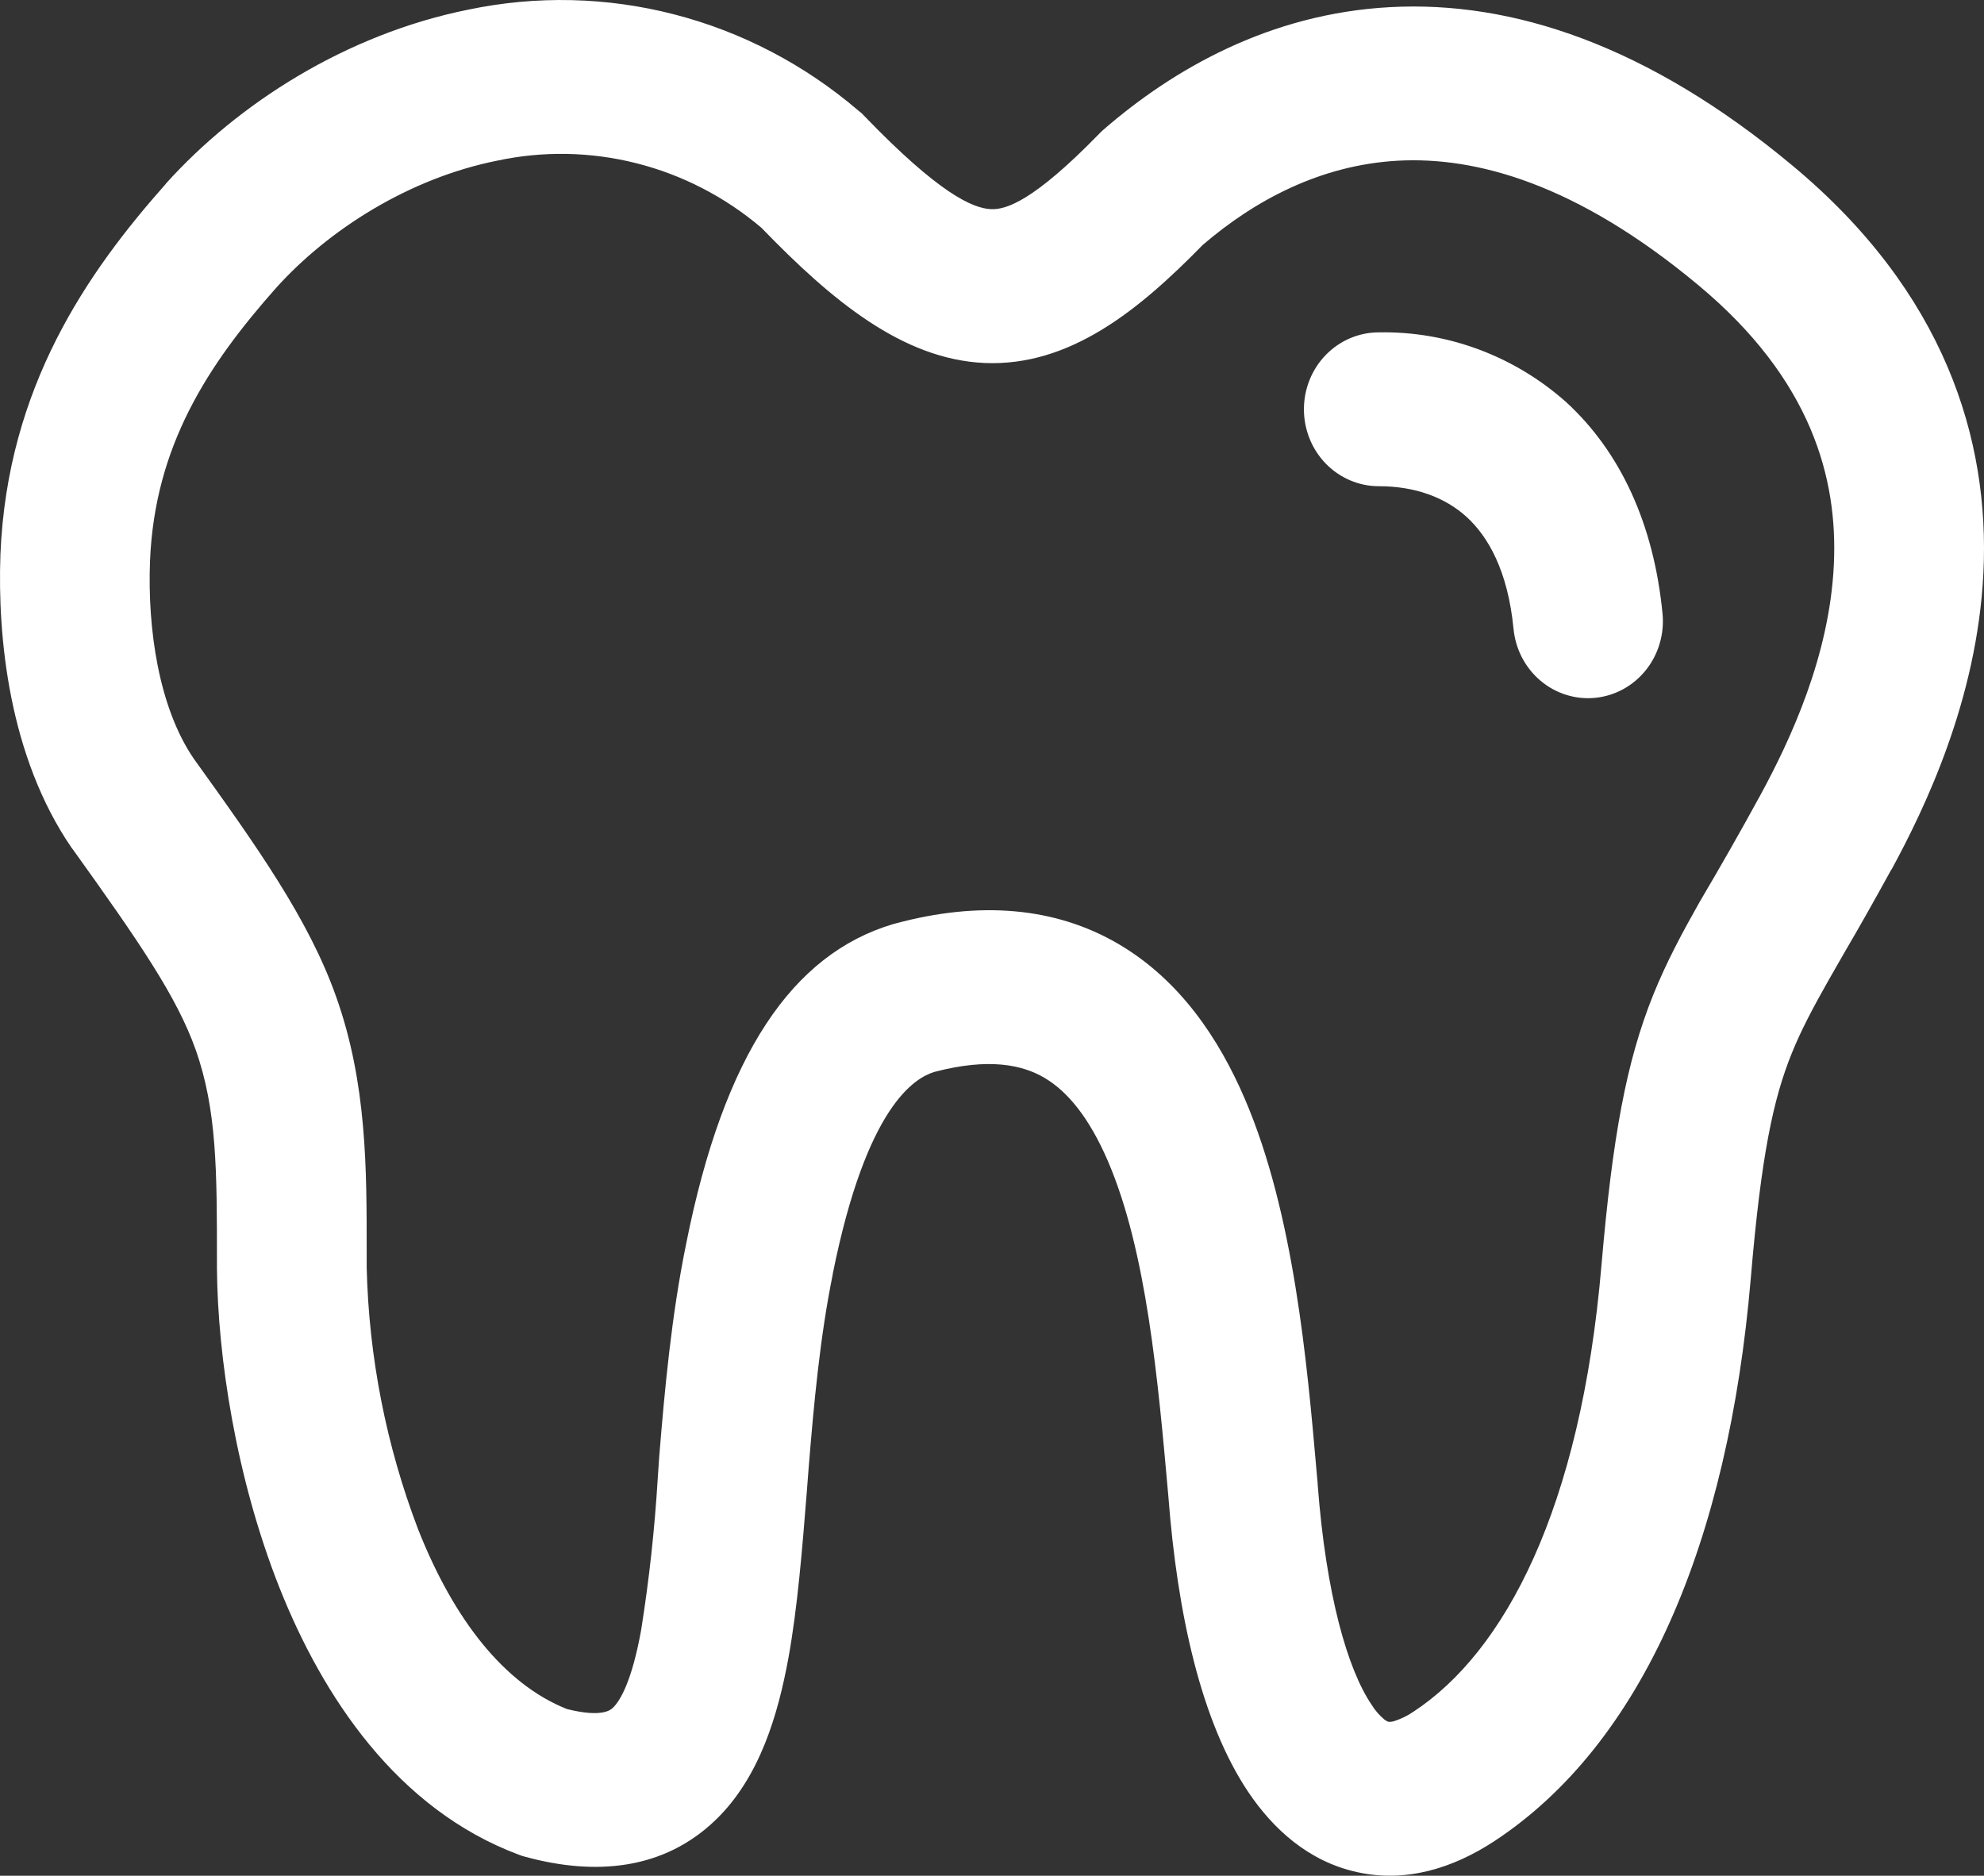 <svg width="55" height="52" viewBox="0 0 55 52" fill="none" xmlns="http://www.w3.org/2000/svg">
<rect x="0" y="0" width="55" height="52" fill="#333333" stroke="none"/>
<path d="M38.222 9.214C37.672 9.214 37.144 9.439 36.754 9.839C36.365 10.239 36.147 10.781 36.147 11.346C36.147 11.912 36.365 12.454 36.754 12.854C37.144 13.254 37.672 13.479 38.222 13.479C39.227 13.479 40.057 13.786 40.659 14.332C41.248 14.873 41.8 15.812 41.958 17.436C41.985 17.715 42.066 17.985 42.194 18.232C42.324 18.479 42.498 18.697 42.709 18.874C42.92 19.052 43.163 19.184 43.425 19.265C43.685 19.346 43.959 19.373 44.23 19.345C44.502 19.317 44.765 19.234 45.005 19.102C45.245 18.969 45.458 18.79 45.63 18.573C45.803 18.356 45.932 18.106 46.01 17.838C46.089 17.57 46.115 17.289 46.088 17.01C45.847 14.524 44.917 12.524 43.419 11.15C41.979 9.868 40.127 9.178 38.222 9.214ZM23.793 3.064C22.311 1.795 20.57 0.885 18.699 0.401C16.828 -0.084 14.874 -0.129 12.984 0.267C9.588 0.949 6.591 2.877 4.603 5.086L4.595 5.099C2.424 7.547 0.203 10.728 0.012 15.364V15.372C-0.071 17.65 0.244 20.972 1.992 23.514L2.017 23.544C3.868 26.124 4.902 27.634 5.421 29.092C6.014 30.764 6.014 32.453 6.014 34.965V35.169C6.035 37.6 6.537 40.957 7.745 44.01C8.941 47.021 10.995 50.151 14.383 51.418L14.466 51.448L14.557 51.474C16.52 52.011 18.401 51.832 19.829 50.463C21.074 49.269 21.572 47.503 21.855 45.972C22.112 44.56 22.241 42.918 22.369 41.323L22.415 40.722C22.564 38.88 22.735 37.054 23.083 35.34V35.327C24.026 30.623 25.375 29.885 25.893 29.719C27.429 29.314 28.351 29.527 28.949 29.877C29.596 30.256 30.194 30.986 30.713 32.188C31.784 34.683 32.099 38.219 32.39 41.494C32.639 44.748 33.303 47.742 34.606 49.682C35.291 50.702 36.275 51.606 37.62 51.9C38.977 52.203 40.285 51.789 41.418 51.047C45.544 48.339 47.91 42.748 48.533 35.459C48.824 32.001 49.164 30.457 49.666 29.212C49.924 28.572 50.247 27.958 50.704 27.152L51.144 26.384C51.52 25.744 51.949 24.985 52.431 24.107L52.439 24.102C53.336 22.448 54.813 19.42 54.984 15.871C55.162 12.169 53.904 8.097 49.691 4.591C45.681 1.248 41.92 0.015 38.537 0.198C35.188 0.377 32.51 1.93 30.597 3.589L30.53 3.649L30.472 3.708C28.654 5.576 27.886 5.819 27.471 5.798C26.964 5.777 26.026 5.359 23.967 3.222L23.884 3.137L23.793 3.064ZM4.159 15.543C4.292 12.374 5.749 10.127 7.658 7.977C9.111 6.365 11.336 4.945 13.777 4.455C15.056 4.18 16.379 4.205 17.648 4.527C18.917 4.848 20.099 5.459 21.107 6.314C23.058 8.331 25.018 9.96 27.292 10.063C29.658 10.165 31.576 8.596 33.34 6.792C34.781 5.555 36.603 4.574 38.753 4.455C40.904 4.339 43.685 5.077 47.076 7.901C50.227 10.523 50.953 13.274 50.837 15.662C50.717 18.191 49.633 20.507 48.815 22.017C48.267 23.022 47.7 24.017 47.118 25.002C46.636 25.855 46.2 26.666 45.831 27.578C45.084 29.438 44.702 31.51 44.395 35.084C43.818 41.852 41.7 45.801 39.185 47.452C39.014 47.569 38.826 47.66 38.629 47.721C38.533 47.742 38.496 47.733 38.492 47.733C38.488 47.733 38.45 47.725 38.376 47.669C38.237 47.553 38.118 47.415 38.023 47.26C37.359 46.279 36.761 44.223 36.528 41.149V41.123L36.499 40.803C36.234 37.775 35.868 33.63 34.511 30.47C33.793 28.794 32.705 27.164 30.999 26.166C29.247 25.143 27.155 24.972 24.814 25.604L24.781 25.612L24.752 25.621C21.971 26.452 20.07 29.22 19.024 34.47C18.613 36.47 18.426 38.53 18.276 40.368L18.235 40.965C18.15 42.38 17.996 43.789 17.774 45.187C17.525 46.569 17.205 47.141 16.99 47.345C16.944 47.388 16.716 47.631 15.715 47.379C13.98 46.688 12.581 44.901 11.593 42.402C10.708 40.086 10.225 37.627 10.165 35.139V34.696C10.165 32.427 10.174 30.035 9.319 27.634C8.559 25.484 7.114 23.458 5.371 21.032C4.408 19.624 4.084 17.449 4.159 15.543Z" fill="white"/>
</svg>
